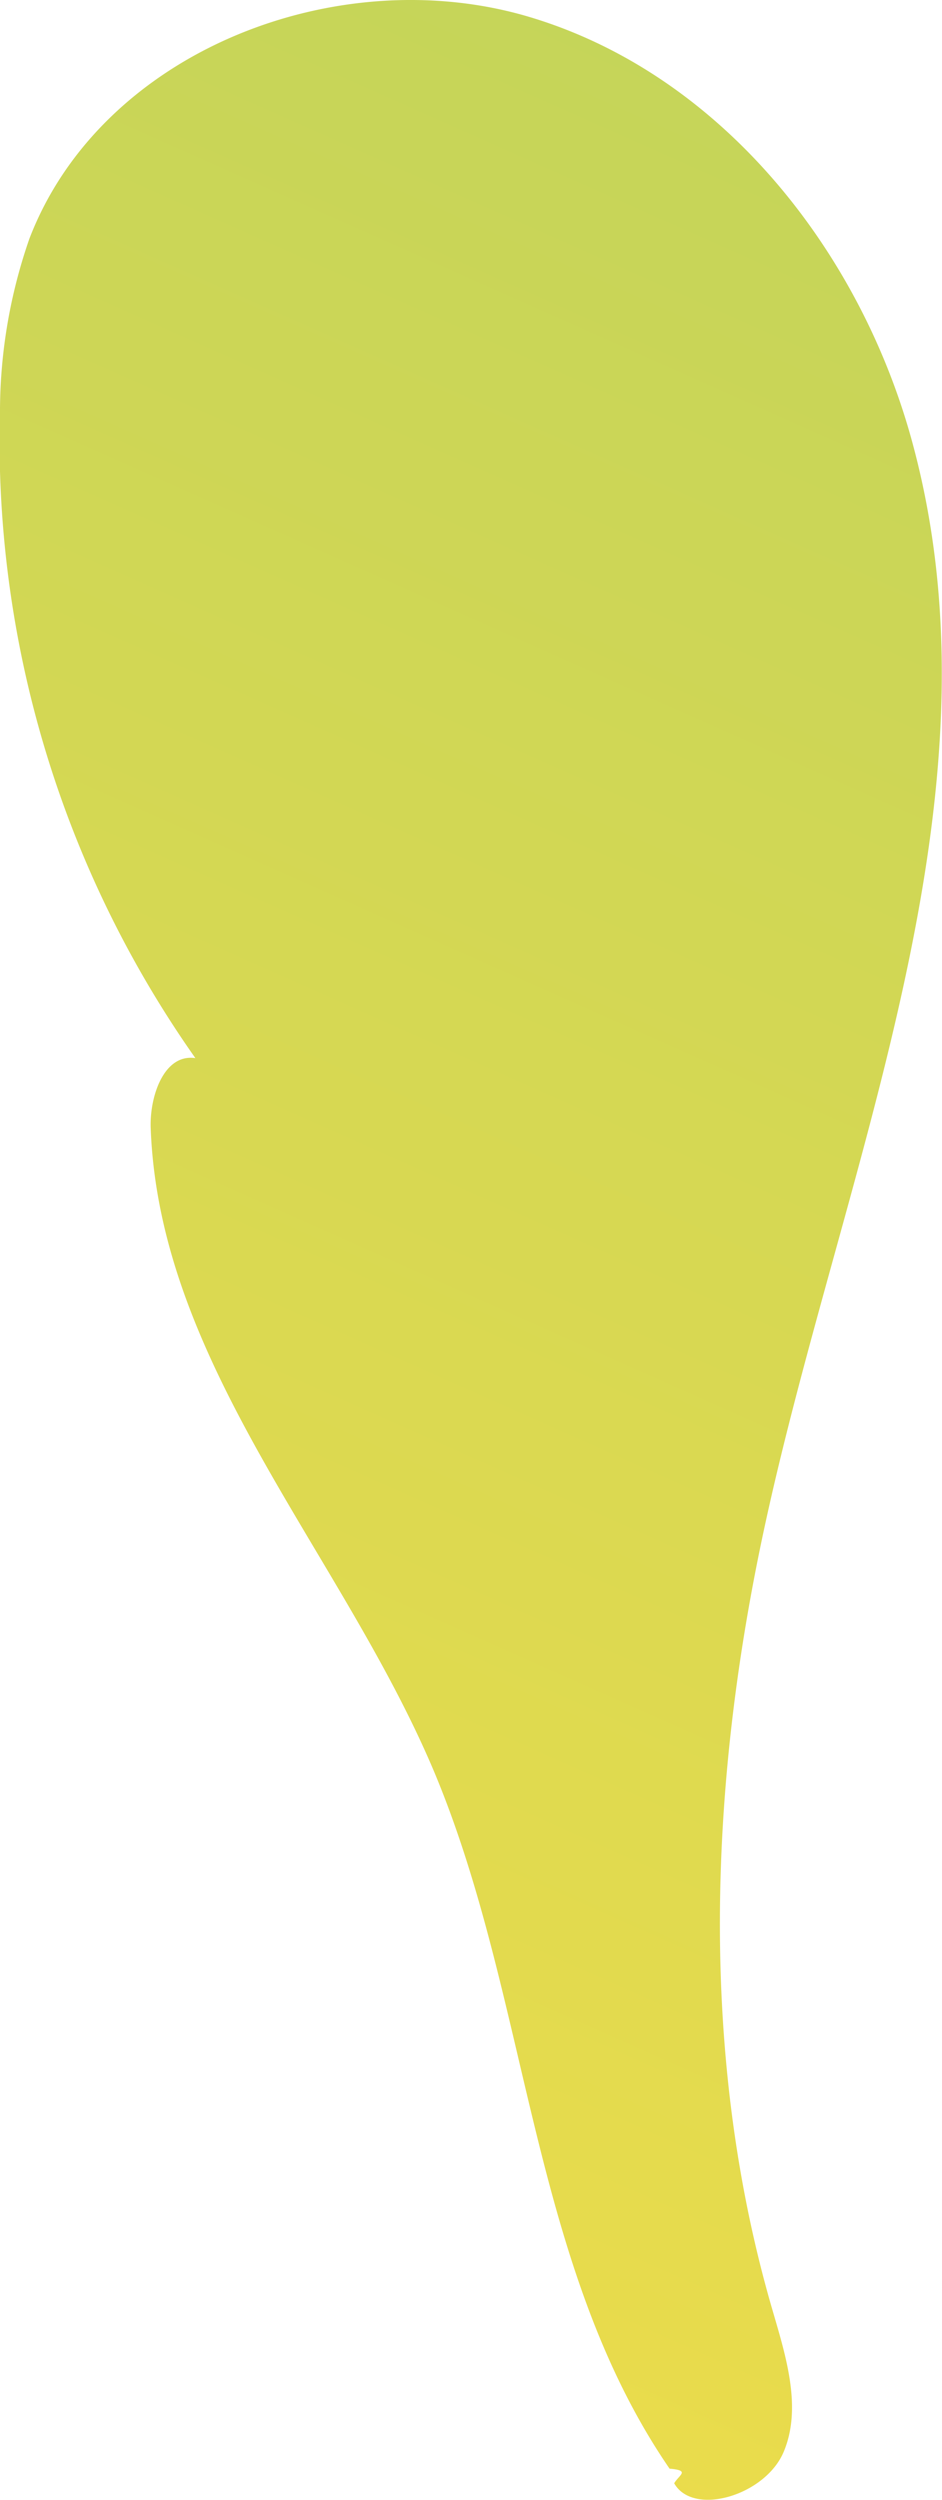 <svg xmlns="http://www.w3.org/2000/svg" xmlns:xlink="http://www.w3.org/1999/xlink" viewBox="0 0 77.38 205.24"><defs><style>.cls-1{fill:url(#linear-gradient);}</style><linearGradient id="linear-gradient" x1="-0.4" y1="186.32" x2="82.31" y2="0.64" gradientUnits="userSpaceOnUse"><stop offset="0" stop-color="#ebdc4b"/><stop offset="1" stop-color="#c2d45a"/></linearGradient></defs><g id="Layer_2" data-name="Layer 2"><g id="Close_up" data-name="Close up"><path class="cls-1" d="M55,202.67C43.5,185.92,43.5,164,35.58,145.26,28,127.44,13.09,112,12.38,92.62c-.1-2.61,1.09-6.14,3.67-5.75A88.06,88.06,0,0,1,0,33.58a43.28,43.28,0,0,1,2.42-14C8.34,4.19,27.72-3.31,43.48,1.39S70.76,20.65,75,36.53c7.81,29.12-5.71,59.08-12.13,88.53-4.64,21.27-5.51,43.72.59,64.61,1.11,3.81,2.43,8,.92,11.61s-7.45,5.34-9,2.59C55.79,203.17,56.73,202.82,55,202.67Z"/></g></g></svg>